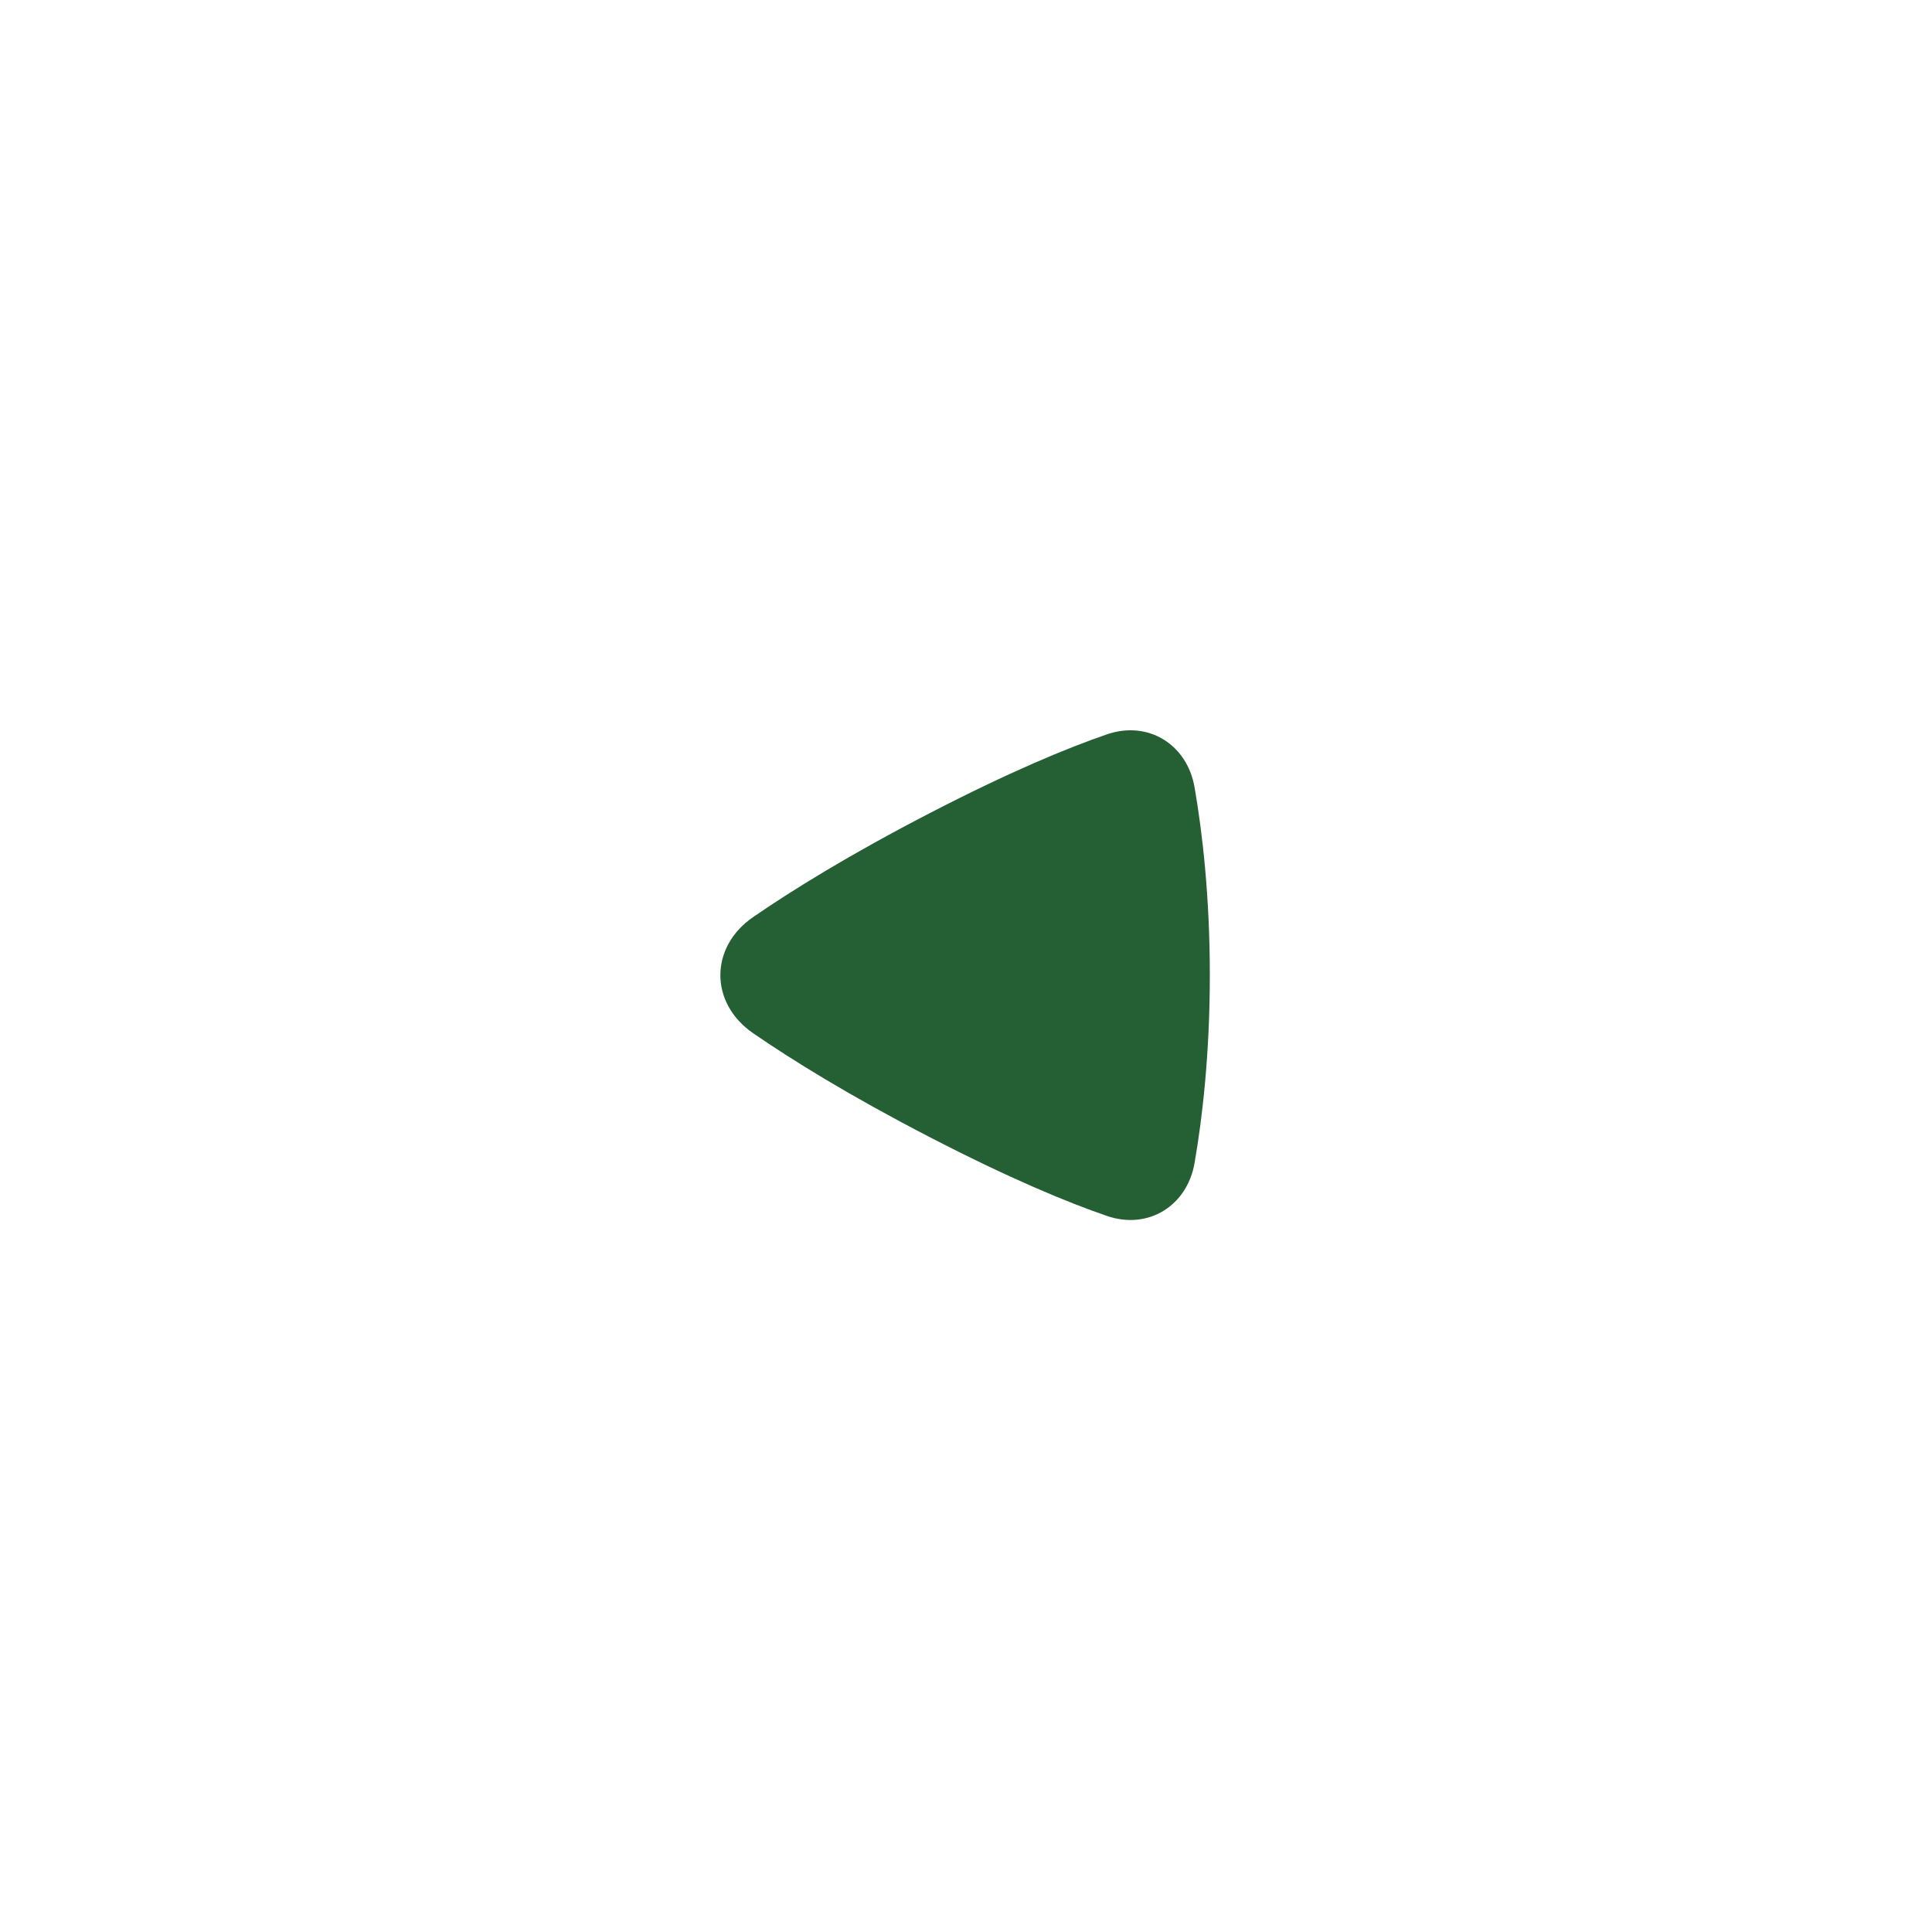 <svg width="109" height="109" viewBox="0 0 109 109" fill="none" xmlns="http://www.w3.org/2000/svg">
<g filter="url(#filter0_d_669_1591)">
<ellipse cx="41.421" cy="41.441" rx="41.421" ry="41.441" transform="matrix(-1 0 0 1 95.842 13)" fill="white"/>
</g>
<path d="M67.394 44.413C66.979 42.019 64.799 40.625 62.449 41.432C60.229 42.194 56.977 43.536 52.406 45.901C47.921 48.223 44.705 50.216 42.489 51.741C40.026 53.436 40.026 56.596 42.489 58.291C44.705 59.816 47.921 61.809 52.406 64.131C56.977 66.496 60.229 67.838 62.449 68.6C64.799 69.407 66.979 68.013 67.394 65.62C67.828 63.117 68.256 59.509 68.256 55.016C68.256 50.523 67.828 46.915 67.394 44.413Z" fill="#256035"/>
<defs>
<filter id="filter0_d_669_1591" x="0.73" y="0.73" width="107.382" height="107.423" filterUnits="userSpaceOnUse" color-interpolation-filters="sRGB">
<feFlood flood-opacity="0" result="BackgroundImageFix"/>
<feColorMatrix in="SourceAlpha" type="matrix" values="0 0 0 0 0 0 0 0 0 0 0 0 0 0 0 0 0 0 127 0" result="hardAlpha"/>
<feOffset/>
<feGaussianBlur stdDeviation="6.135"/>
<feComposite in2="hardAlpha" operator="out"/>
<feColorMatrix type="matrix" values="0 0 0 0 0 0 0 0 0 0 0 0 0 0 0 0 0 0 0.02 0"/>
<feBlend mode="normal" in2="BackgroundImageFix" result="effect1_dropShadow_669_1591"/>
<feBlend mode="normal" in="SourceGraphic" in2="effect1_dropShadow_669_1591" result="shape"/>
</filter>
</defs>
</svg>
